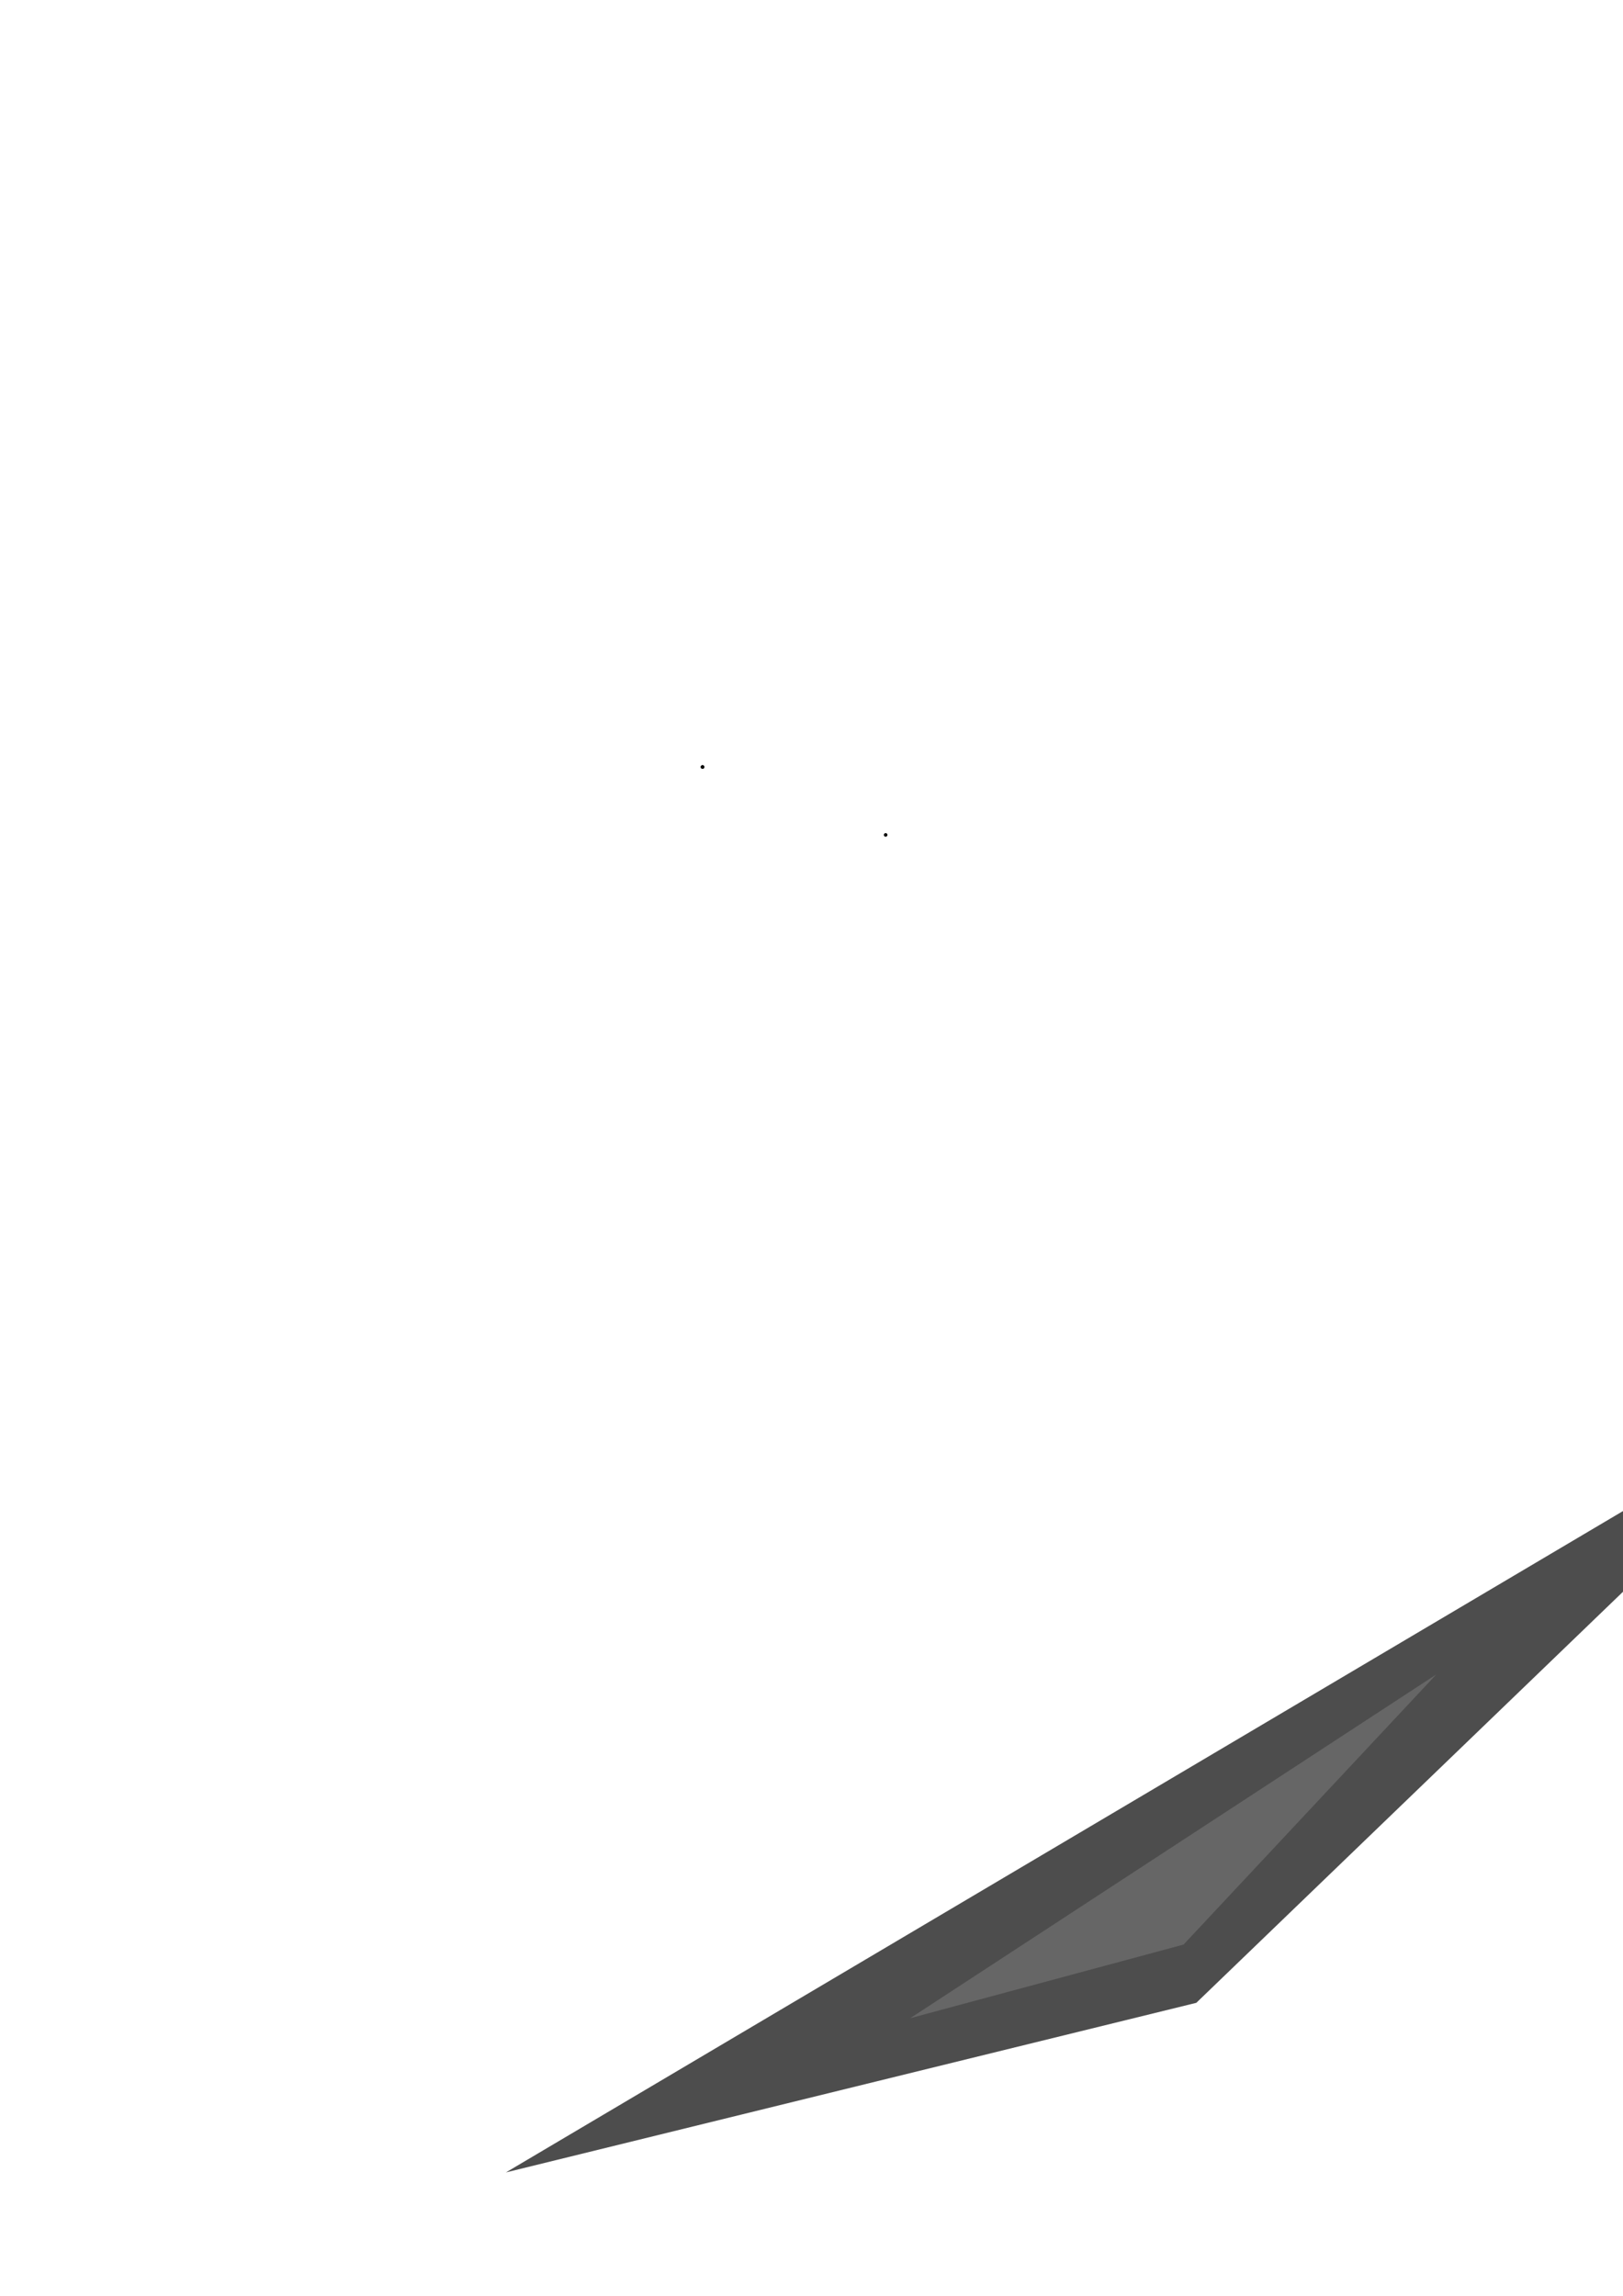 <?xml version="1.0" encoding="UTF-8" standalone="no"?>
<svg
   xmlns:dc="http://purl.org/dc/elements/1.1/"
   xmlns:cc="http://creativecommons.org/ns#"
   xmlns:rdf="http://www.w3.org/1999/02/22-rdf-syntax-ns#"
   xmlns:svg="http://www.w3.org/2000/svg"
   xmlns="http://www.w3.org/2000/svg"
   xmlns:sodipodi="http://sodipodi.sourceforge.net/DTD/sodipodi-0.dtd"
   xmlns:inkscape="http://www.inkscape.org/namespaces/inkscape"
   inkscape:version="1.0 (4035a4fb49, 2020-05-01)"
   sodipodi:docname="triangle_tile.svg"
   width="210mm"
   height="297mm"
   viewBox="0 0 210 297"
   version="1.1"
   id="svg8"
   inkscape:export-filename="/home/j0hn/ProgramingWorkshop/godot/Sound_Mess/triangles/tiles/triangle_tile.png"
   inkscape:export-xdpi="94.391502"
   inkscape:export-ydpi="94.391502">
  <sodipodi:namedview
     inkscape:current-layer="layer1"
     inkscape:window-maximized="1"
     inkscape:window-y="0"
     inkscape:window-x="0"
     inkscape:cy="607.87169"
     inkscape:cx="-2576.1167"
     inkscape:zoom="0.11223056"
     showgrid="false"
     id="namedview13"
     inkscape:window-height="746"
     inkscape:window-width="1366"
     inkscape:pageshadow="2"
     inkscape:pageopacity="0"
     guidetolerance="10"
     gridtolerance="10"
     objecttolerance="10"
     borderopacity="1"
     bordercolor="#666666"
     pagecolor="#ffffff"
     inkscape:document-rotation="0" />
  <defs
     id="defs2" />
  <g
     id="layer1">
    <circle
       inkscape:export-ydpi="94.391502"
       inkscape:export-xdpi="94.391502"
       id="path19"
       style="fill:#ffff00;stroke:#000000;stroke-width:0.265"
       cx="458.467"
       cy="108.009"
       r="0.1" />
    <circle
       inkscape:export-ydpi="94.391502"
       inkscape:export-xdpi="94.391502"
       id="path21"
       style="fill:#ffff00;stroke:#000000;stroke-width:0.265"
       cx="434.774"
       cy="99.221"
       r="0.1" />
    <circle
       inkscape:export-ydpi="94.391502"
       inkscape:export-xdpi="94.391502"
       id="path23"
       style="fill:#ffff00;stroke:#000000;stroke-width:0.265"
       cx="434.774"
       cy="99.221"
       r="0.1" />
    <circle
       inkscape:export-ydpi="94.391502"
       inkscape:export-xdpi="94.391502"
       r="0.1"
       cy="108.009"
       cx="114.593"
       style="fill:#ffff00;stroke:#000000;stroke-width:0.265"
       id="circle47" />
    <circle
       inkscape:export-ydpi="94.391502"
       inkscape:export-xdpi="94.391502"
       r="0.1"
       cy="99.221"
       cx="90.9"
       style="fill:#ffff00;stroke:#000000;stroke-width:0.265"
       id="circle49" />
    <circle
       inkscape:export-ydpi="94.391502"
       inkscape:export-xdpi="94.391502"
       r="0.1"
       cy="99.221"
       cx="90.9"
       style="fill:#ffff00;stroke:#000000;stroke-width:0.265"
       id="circle51" />
    <circle
       inkscape:export-ydpi="94.391502"
       inkscape:export-xdpi="94.391502"
       id="circle35"
       style="fill:#ffff00;stroke:#000000;stroke-width:0.265"
       cx="459.184"
       cy="108.26"
       r="0.1" />
    <circle
       inkscape:export-ydpi="94.391502"
       inkscape:export-xdpi="94.391502"
       id="circle37"
       style="fill:#ffff00;stroke:#000000;stroke-width:0.265"
       cx="435.492"
       cy="99.471"
       r="0.1" />
    <circle
       inkscape:export-ydpi="94.391502"
       inkscape:export-xdpi="94.391502"
       id="circle39"
       style="fill:#ffff00;stroke:#000000;stroke-width:0.265"
       cx="435.492"
       cy="99.471"
       r="0.1" />
    <circle
       inkscape:export-ydpi="94.391502"
       inkscape:export-xdpi="94.391502"
       id="circle66"
       style="fill:#ffff00;stroke:#000000;stroke-width:0.265"
       cx="435.492"
       cy="99.221"
       r="0.1" />
    <circle
       inkscape:export-ydpi="94.391502"
       inkscape:export-xdpi="94.391502"
       id="circle68"
       style="fill:#ffff00;stroke:#000000;stroke-width:0.265"
       cx="435.492"
       cy="99.221"
       r="0.1" />
    <path
       inkscape:export-ydpi="94.391502"
       inkscape:export-xdpi="94.391502"
       id="path92"
       style="fill:#1a1a1a;stroke-width:0.18"
       d="M 236.678,-25.806 H -107.913 L 64.024,-128.254 Z"
       sodipodi:nodetypes="cccc" />
    <path
       inkscape:export-ydpi="94.391502"
       inkscape:export-xdpi="94.391502"
       d="M 408.615,-128.004 64.024,-128.254 235.961,-25.806 Z"
       style="fill:#1a1a1a;stroke-width:0.18"
       id="path96"
       sodipodi:nodetypes="cccc" />
    <path
       inkscape:export-ydpi="94.391502"
       inkscape:export-xdpi="94.391502"
       id="path146"
       style="fill:#ffffff;stroke-width:0.18"
       d="M -279.133,76.642 H -623.725 L -451.788,-25.806 Z"
       sodipodi:nodetypes="cccc" />
    <path
       inkscape:export-ydpi="94.391502"
       inkscape:export-xdpi="94.391502"
       d="m -107.196,-25.556 -344.591,-0.25 171.937,102.448 z"
       style="fill:#ffffff;stroke-width:0.18"
       id="path150"
       sodipodi:nodetypes="cccc" />
    <path
       inkscape:export-ydpi="94.391502"
       inkscape:export-xdpi="94.391502"
       d="M -279.133,76.142 -454.554,113.572 -623.725,76.642 Z"
       style="fill:#4d4d4d;stroke-width:0.226"
       id="path166" />
    <path
       inkscape:export-ydpi="94.391502"
       inkscape:export-xdpi="94.391502"
       id="path168"
       style="fill:#666666;stroke-width:0.151"
       d="M -340.186,81.684 -453.367,107.751 -562.515,82.032 Z" />
    <path
       inkscape:export-ydpi="94.391502"
       inkscape:export-xdpi="94.391502"
       id="path141"
       style="fill:#cccccc;stroke-width:0.18"
       d="M 407.898,-332.65 H 63.306 L 235.243,-435.098 Z"
       sodipodi:nodetypes="cccc" />
    <path
       inkscape:export-ydpi="94.391502"
       inkscape:export-xdpi="94.391502"
       d="m 368.691,-344.366 -267.083,0.354 133.264,-72.529 z"
       style="fill:#ffffff;stroke-width:0.133"
       id="path143" />
    <path
       inkscape:export-ydpi="94.391502"
       inkscape:export-xdpi="94.391502"
       d="m 579.835,-434.848 -344.591,-0.25 171.937,102.448 z"
       style="fill:#e6e6e6;stroke-width:0.18"
       id="path145"
       sodipodi:nodetypes="cccc" />
    <path
       inkscape:export-ydpi="94.391502"
       inkscape:export-xdpi="94.391502"
       id="path147"
       style="fill:#ffffff;stroke-width:0.133"
       d="m 540.628,-423.382 -267.083,-0.354 133.264,72.529 z" />
    <path
       inkscape:export-ydpi="94.391502"
       inkscape:export-xdpi="94.391502"
       transform="matrix(0.587,0,0,0.76,373.248,-256.13)"
       sodipodi:type="star"
       style="fill:#f2f2f2;fill-rule:evenodd;stroke-width:0.265"
       id="path149"
       sodipodi:sides="3"
       sodipodi:cx="45.065437"
       sodipodi:cy="-187.47086"
       sodipodi:r1="28.780024"
       sodipodi:r2="9.5211182"
       sodipodi:arg1="0.26325516"
       sodipodi:arg2="1.3104527"
       inkscape:flatsided="true"
       inkscape:rounded="0"
       inkscape:randomized="0"
       d="m 72.854,-179.982 -48.169,12.832 12.972,-48.131 z"
       inkscape:transform-center-x="-0.16476144"
       inkscape:transform-center-y="-3.4302995" />
    <path
       inkscape:export-ydpi="94.391502"
       inkscape:export-xdpi="94.391502"
       sodipodi:type="star"
       style="fill:#f2f2f2;fill-rule:evenodd;stroke-width:0.265"
       id="path151"
       sodipodi:sides="3"
       sodipodi:cx="288.35659"
       sodipodi:cy="-370.24009"
       sodipodi:r1="12.133774"
       sodipodi:r2="6.0668869"
       sodipodi:arg1="2.0129507"
       sodipodi:arg2="3.0601482"
       inkscape:flatsided="true"
       inkscape:rounded="0"
       inkscape:randomized="0"
       d="m 283.165,-359.273 -1.71,-20.947 18.995,8.993 z"
       inkscape:transform-center-x="-2.5959467"
       inkscape:transform-center-y="0.49356734" />
    <path
       inkscape:export-ydpi="94.391502"
       inkscape:export-xdpi="94.391502"
       sodipodi:type="star"
       style="fill:#f2f2f2;fill-rule:evenodd;stroke-width:0.265"
       id="path153"
       sodipodi:sides="3"
       sodipodi:cx="464.92987"
       sodipodi:cy="-401.54738"
       sodipodi:r1="14.97711"
       sodipodi:r2="7.488555"
       sodipodi:arg1="0.79187667"
       sodipodi:arg2="1.8390742"
       inkscape:flatsided="true"
       inkscape:rounded="0"
       inkscape:randomized="0"
       d="m 475.451,-390.889 -25.013,-6.876 18.462,-18.224 z"
       inkscape:transform-center-x="1.9850022"
       inkscape:transform-center-y="-1.8912791" />
    <path
       inkscape:export-ydpi="94.391502"
       inkscape:export-xdpi="94.391502"
       sodipodi:type="star"
       style="fill:#ececec;fill-rule:evenodd;stroke-width:0.265"
       id="path155"
       sodipodi:sides="3"
       sodipodi:cx="341.59253"
       sodipodi:cy="-404.69859"
       sodipodi:r1="12.207066"
       sodipodi:r2="6.1035333"
       sodipodi:arg1="0.48435264"
       sodipodi:arg2="1.5315502"
       inkscape:flatsided="true"
       inkscape:rounded="0"
       inkscape:randomized="0"
       d="m 352.396,-399.015 -21.127,0.83 9.845,-18.711 z"
       inkscape:transform-center-x="-0.2394791"
       inkscape:transform-center-y="-2.8420219" />
    <path
       inkscape:export-ydpi="94.391502"
       inkscape:export-xdpi="94.391502"
       inkscape:transform-center-y="-3.6000647"
       inkscape:transform-center-x="-0.16928649"
       d="m -86.649,50.939 -48.169,12.832 12.972,-48.131 z"
       inkscape:randomized="0"
       inkscape:rounded="0"
       inkscape:flatsided="true"
       sodipodi:arg2="1.3104527"
       sodipodi:arg1="0.26325516"
       sodipodi:r2="9.5211182"
       sodipodi:r1="28.780024"
       sodipodi:cy="43.449375"
       sodipodi:cx="-114.43712"
       sodipodi:sides="3"
       id="path157"
       style="fill:#f2f2f2;fill-rule:evenodd;stroke-width:0.265"
       sodipodi:type="star"
       transform="matrix(0.603,0,0,0.797,314.094,-410.377)" />
    <path
       inkscape:export-ydpi="94.391502"
       inkscape:export-xdpi="94.391502"
       transform="matrix(0.603,0,0,0.797,263.579,-404.141)"
       sodipodi:type="star"
       style="fill:#f2f2f2;fill-rule:evenodd;stroke-width:0.265"
       id="path159"
       sodipodi:sides="3"
       sodipodi:cx="-114.43712"
       sodipodi:cy="43.449375"
       sodipodi:r1="28.780024"
       sodipodi:r2="9.5211182"
       sodipodi:arg1="0.26325516"
       sodipodi:arg2="1.3104527"
       inkscape:flatsided="true"
       inkscape:rounded="0"
       inkscape:randomized="0"
       d="m -86.649,50.939 -48.169,12.832 12.972,-48.131 z"
       inkscape:transform-center-x="-0.16928649"
       inkscape:transform-center-y="-3.6000647" />
    <path
       inkscape:export-ydpi="94.391502"
       inkscape:export-xdpi="94.391502"
       id="path173"
       style="fill:#4d4d4d;stroke-width:0.226"
       d="m -107.196,178.34 -175.421,37.43 -169.171,-36.93 z" />
    <path
       inkscape:export-ydpi="94.391502"
       inkscape:export-xdpi="94.391502"
       d="m -168.249,183.881 -113.181,26.067 -109.149,-25.719 z"
       style="fill:#666666;stroke-width:0.151"
       id="path175" />
    <path
       inkscape:export-ydpi="94.391502"
       inkscape:export-xdpi="94.391502"
       d="m 926.578,-25.306 -83.321,80.257 -89.333,21.941 z"
       style="fill:#4d4d4d;fill-rule:evenodd;stroke-width:0.265"
       id="path177"
       sodipodi:nodetypes="cccc" />
    <path
       inkscape:export-ydpi="94.391502"
       inkscape:export-xdpi="94.391502"
       id="path179"
       style="fill:#666666;fill-rule:evenodd;stroke-width:0.11"
       d="m 874.31,12.468 -32.705,34.948 -35.369,9.525 z" />
    <path
       inkscape:export-ydpi="94.391502"
       inkscape:export-xdpi="94.391502"
       d="m 238.112,178.84 -83.321,80.257 -89.333,21.941 z"
       style="fill:#4d4d4d;fill-rule:evenodd;stroke-width:0.265"
       id="path253"
       sodipodi:nodetypes="cccc" />
    <path
       inkscape:export-ydpi="94.391502"
       inkscape:export-xdpi="94.391502"
       id="path255"
       style="fill:#666666;fill-rule:evenodd;stroke-width:0.11"
       d="m 185.844,216.614 -32.705,34.948 -35.369,9.525 z" />
    <path
       inkscape:export-ydpi="94.391502"
       inkscape:export-xdpi="94.391502"
       id="path265"
       style="fill:#4d4d4d;stroke-width:0.226"
       d="M 582.704,178.59 407.283,216.02 238.112,179.09 Z" />
    <path
       inkscape:export-ydpi="94.391502"
       inkscape:export-xdpi="94.391502"
       d="M 521.651,184.132 408.47,210.199 299.322,184.48 Z"
       style="fill:#666666;stroke-width:0.151"
       id="path267" />
    <path
       inkscape:export-ydpi="94.391502"
       inkscape:export-xdpi="94.391502"
       sodipodi:nodetypes="cccc"
       id="path181"
       style="fill:#4d4d4d;fill-rule:evenodd;stroke-width:0.265"
       d="m 924.426,-434.598 -73.123,108.049 -99.532,-5.851 z" />
    <path
       inkscape:export-ydpi="94.391502"
       inkscape:export-xdpi="94.391502"
       d="m 872.158,-396.824 -25.647,53.571 -58.498,-1.914 z"
       style="fill:#666666;fill-rule:evenodd;stroke-width:0.11"
       id="path183"
       sodipodi:nodetypes="cccc" />
    <path
       inkscape:export-ydpi="94.391502"
       inkscape:export-xdpi="94.391502"
       d="m 235.243,-229.702 -344.591,-0.25 171.937,102.448 z"
       style="fill:#4d4d4d;stroke-width:0.18"
       id="path205"
       sodipodi:nodetypes="cccc" />
    <path
       inkscape:export-ydpi="94.391502"
       inkscape:export-xdpi="94.391502"
       id="path207"
       style="fill:#333333;stroke-width:0.18"
       d="M 64.024,-128.004 H -280.568 l 171.937,-102.448 z"
       sodipodi:nodetypes="cccc" />
    <path
       inkscape:export-ydpi="94.391502"
       inkscape:export-xdpi="94.391502"
       sodipodi:nodetypes="cccc"
       id="path209"
       style="fill:#4d4d4d;stroke-width:0.112"
       d="m -222.07,-144.391 225.812,0.148 -112.671,-60.697 z" />
    <path
       inkscape:export-ydpi="94.391502"
       inkscape:export-xdpi="94.391502"
       sodipodi:nodetypes="cccc"
       id="path211"
       style="fill:#666666;stroke-width:0.136"
       d="m 195.813,-220.808 -267.22,-0.186 133.332,76.299 z" />
    <path
       inkscape:export-ydpi="94.391502"
       inkscape:export-xdpi="94.391502"
       inkscape:transform-center-y="-2.0394429"
       inkscape:transform-center-x="-0.10838083"
       d="m -86.649,50.939 -48.169,12.832 12.972,-48.131 z"
       inkscape:randomized="0"
       inkscape:rounded="0"
       inkscape:flatsided="true"
       sodipodi:arg2="1.3104527"
       sodipodi:arg1="0.26325516"
       sodipodi:r2="9.5211182"
       sodipodi:r1="28.780024"
       sodipodi:cy="43.449375"
       sodipodi:cx="-114.43712"
       sodipodi:sides="3"
       id="path213"
       style="fill:#666666;fill-rule:evenodd;stroke-width:0.265"
       sodipodi:type="star"
       transform="matrix(0.386,0,0,0.452,-105.268,-178.144)" />
    <path
       inkscape:export-ydpi="94.391502"
       inkscape:export-xdpi="94.391502"
       transform="matrix(0.844,0,0,0.28,-8.301,-189.911)"
       sodipodi:type="star"
       style="fill:#666666;fill-rule:evenodd;stroke-width:0.265"
       id="path215"
       sodipodi:sides="3"
       sodipodi:cx="-114.43712"
       sodipodi:cy="43.449375"
       sodipodi:r1="28.780024"
       sodipodi:r2="9.5211182"
       sodipodi:arg1="0.26325516"
       sodipodi:arg2="1.3104527"
       inkscape:flatsided="true"
       inkscape:rounded="0"
       inkscape:randomized="0"
       d="m -86.649,50.939 -48.169,12.832 12.972,-48.131 z"
       inkscape:transform-center-x="-0.23683435"
       inkscape:transform-center-y="-1.2644718" />
    <path
       inkscape:export-ydpi="94.391502"
       inkscape:export-xdpi="94.391502"
       inkscape:transform-center-y="-1.3359947"
       inkscape:transform-center-x="-0.2498461"
       d="m -86.649,50.939 -48.169,12.832 12.972,-48.131 z"
       inkscape:randomized="0"
       inkscape:rounded="0"
       inkscape:flatsided="true"
       sodipodi:arg2="1.3104527"
       sodipodi:arg1="0.26325516"
       sodipodi:r2="9.5211182"
       sodipodi:r1="28.780024"
       sodipodi:cy="43.449375"
       sodipodi:cx="-114.43712"
       sodipodi:sides="3"
       id="path217"
       style="fill:#808080;fill-rule:evenodd;stroke-width:0.265"
       sodipodi:type="star"
       transform="matrix(0.89,0,0,0.296,93.428,-220.032)" />
    <path
       inkscape:export-ydpi="94.391502"
       inkscape:export-xdpi="94.391502"
       inkscape:transform-center-y="-1.2644718"
       inkscape:transform-center-x="-0.12471722"
       d="m -86.649,50.939 -48.169,12.832 12.972,-48.131 z"
       inkscape:randomized="0"
       inkscape:rounded="0"
       inkscape:flatsided="true"
       sodipodi:arg2="1.3104527"
       sodipodi:arg1="0.26325516"
       sodipodi:r2="9.5211182"
       sodipodi:r1="28.780024"
       sodipodi:cy="43.449375"
       sodipodi:cx="-114.43712"
       sodipodi:sides="3"
       id="path219"
       style="fill:#666666;fill-rule:evenodd;stroke-width:0.265"
       sodipodi:type="star"
       transform="matrix(0.444,0,0,0.28,-24.252,-168.997)" />
    <path
       inkscape:export-ydpi="94.391502"
       inkscape:export-xdpi="94.391502"
       transform="matrix(0.431,0,0,0.551,149.43,-218.011)"
       sodipodi:type="star"
       style="fill:#808080;fill-rule:evenodd;stroke-width:0.265"
       id="path221"
       sodipodi:sides="3"
       sodipodi:cx="-114.43712"
       sodipodi:cy="43.449375"
       sodipodi:r1="28.780024"
       sodipodi:r2="9.5211182"
       sodipodi:arg1="0.26325516"
       sodipodi:arg2="1.3104527"
       inkscape:flatsided="true"
       inkscape:rounded="0"
       inkscape:randomized="0"
       d="m -86.649,50.939 -48.169,12.832 12.972,-48.131 z"
       inkscape:transform-center-x="-0.12097282"
       inkscape:transform-center-y="-2.490178" />
    <path
       inkscape:export-ydpi="94.391502"
       inkscape:export-xdpi="94.391502"
       inkscape:transform-center-y="-1.7312516"
       inkscape:transform-center-x="-0.17472704"
       d="m -86.649,50.939 -48.169,12.832 12.972,-48.131 z"
       inkscape:randomized="0"
       inkscape:rounded="0"
       inkscape:flatsided="true"
       sodipodi:arg2="1.3104527"
       sodipodi:arg1="0.26325516"
       sodipodi:r2="9.5211182"
       sodipodi:r1="28.780024"
       sodipodi:cy="43.449375"
       sodipodi:cx="-114.43712"
       sodipodi:sides="3"
       id="path223"
       style="fill:#808080;fill-rule:evenodd;stroke-width:0.265"
       sodipodi:type="star"
       transform="matrix(0.622,0,0,0.383,132.483,-181.844)" />
    <path
       inkscape:export-ydpi="94.391502"
       inkscape:export-xdpi="94.391502"
       transform="matrix(0.617,0,0,0.712,109.009,-219.417)"
       sodipodi:type="star"
       style="fill:#808080;fill-rule:evenodd;stroke-width:0.265"
       id="path225"
       sodipodi:sides="3"
       sodipodi:cx="-114.43712"
       sodipodi:cy="43.449375"
       sodipodi:r1="28.780024"
       sodipodi:r2="9.5211182"
       sodipodi:arg1="0.26325516"
       sodipodi:arg2="1.3104527"
       inkscape:flatsided="true"
       inkscape:rounded="0"
       inkscape:randomized="0"
       d="m -86.649,50.939 -48.169,12.832 12.972,-48.131 z"
       inkscape:transform-center-x="-0.1732577"
       inkscape:transform-center-y="-3.2152372" />
    <path
       inkscape:export-ydpi="94.391502"
       inkscape:export-xdpi="94.391502"
       d="m 751.772,-332.4 99.532,5.851 -270.034,95.847 z"
       style="fill:#333333;fill-rule:evenodd;stroke-width:0.265"
       id="path249"
       sodipodi:nodetypes="cccc" />
    <path
       inkscape:export-ydpi="94.391502"
       inkscape:export-xdpi="94.391502"
       sodipodi:nodetypes="cccc"
       id="path251"
       style="fill:#666666;fill-rule:evenodd;stroke-width:0.11"
       d="m 809.053,-322.07 -65.071,4.765 -91.226,55.026 z" />
    <path
       inkscape:export-ydpi="94.391502"
       inkscape:export-xdpi="94.391502"
       transform="matrix(0.431,0,0,0.551,666.676,-320.709)"
       sodipodi:type="star"
       style="fill:#999999;fill-rule:evenodd;stroke-width:0.265"
       id="path256"
       sodipodi:sides="3"
       sodipodi:cx="203.20441"
       sodipodi:cy="19.538698"
       sodipodi:r1="13.316484"
       sodipodi:r2="9.5211182"
       sodipodi:arg1="-0.15861732"
       sodipodi:arg2="0.88858018"
       inkscape:flatsided="true"
       inkscape:rounded="0"
       inkscape:randomized="0"
       d="M 216.354,17.435 198.451,31.978 194.808,9.203 Z"
       inkscape:transform-center-x="-0.12097282"
       inkscape:transform-center-y="-2.490178" />
    <path
       inkscape:export-ydpi="94.391502"
       inkscape:export-xdpi="94.391502"
       inkscape:transform-center-y="-2.490178"
       inkscape:transform-center-x="-0.12097282"
       d="m 142.002,46.696 -14.583,0.061 7.239,-12.659 z"
       inkscape:randomized="0"
       inkscape:rounded="0"
       inkscape:flatsided="true"
       sodipodi:arg2="1.5666334"
       sodipodi:arg1="0.51943587"
       sodipodi:r2="9.5211182"
       sodipodi:r1="8.4194515"
       sodipodi:cy="42.516514"
       sodipodi:cx="134.69321"
       sodipodi:sides="3"
       id="path258"
       style="fill:#999999;fill-rule:evenodd;stroke-width:0.265"
       sodipodi:type="star"
       transform="matrix(0.431,0,0,0.551,666.676,-320.709)" />
    <path
       inkscape:export-ydpi="94.391502"
       inkscape:export-xdpi="94.391502"
       inkscape:transform-center-y="-2.2636007"
       inkscape:transform-center-x="-0.1730527"
       d="M 216.354,17.435 198.451,31.978 194.808,9.203 Z"
       inkscape:randomized="0"
       inkscape:rounded="0"
       inkscape:flatsided="true"
       sodipodi:arg2="0.88858018"
       sodipodi:arg1="-0.15861732"
       sodipodi:r2="9.5211182"
       sodipodi:r1="13.316484"
       sodipodi:cy="19.538698"
       sodipodi:cx="203.20441"
       sodipodi:sides="3"
       id="path262"
       style="fill:#999999;fill-rule:evenodd;stroke-width:0.265"
       sodipodi:type="star"
       transform="matrix(0.617,0,0,0.501,697.65,-362.731)" />
    <path
       inkscape:export-ydpi="94.391502"
       inkscape:export-xdpi="94.391502"
       transform="matrix(0.394,0,0,0.726,769.135,-382.318)"
       sodipodi:type="star"
       style="fill:#999999;fill-rule:evenodd;stroke-width:0.265"
       id="path264"
       sodipodi:sides="3"
       sodipodi:cx="203.20441"
       sodipodi:cy="19.538698"
       sodipodi:r1="13.316484"
       sodipodi:r2="9.5211182"
       sodipodi:arg1="-0.15861732"
       sodipodi:arg2="0.88858018"
       inkscape:flatsided="true"
       inkscape:rounded="0"
       inkscape:randomized="0"
       d="M 216.354,17.435 198.451,31.978 194.808,9.203 Z"
       inkscape:transform-center-x="-0.11062244"
       inkscape:transform-center-y="-3.2761974" />
    <path
       inkscape:export-ydpi="94.391502"
       inkscape:export-xdpi="94.391502"
       sodipodi:nodetypes="cccc"
       d="M 189.068,-37.855 H -55.036 L 66.762,-108.217 Z"
       style="fill:#000000;stroke-width:0.125"
       id="path266" />
    <path
       inkscape:export-ydpi="94.391502"
       inkscape:export-xdpi="94.391502"
       id="path268"
       style="fill:#000000;stroke-width:0.125"
       d="M 109.077,-115.883 H 353.181 L 231.383,-45.521 Z"
       sodipodi:nodetypes="cccc" />
    <path
       inkscape:export-ydpi="94.391502"
       inkscape:export-xdpi="94.391502"
       sodipodi:nodetypes="cccc"
       id="path270"
       style="fill:#f2f2f2;stroke-width:0.141"
       d="m -125.996,-17.657 -306.454,-0.174 152.908,71.22 z" />
    <path
       inkscape:export-ydpi="94.391502"
       inkscape:export-xdpi="94.391502"
       d="m -601.526,58.353 306.454,0.174 -152.908,-71.22 z"
       style="fill:#f2f2f2;stroke-width:0.141"
       id="path272"
       sodipodi:nodetypes="cccc" />
    <path
       inkscape:export-ydpi="94.391502"
       inkscape:export-xdpi="94.391502"
       sodipodi:nodetypes="cccc"
       id="path274"
       style="fill:#4d4d4d;stroke-width:0.18"
       d="m 581.987,-25.556 -344.591,-0.25 171.937,102.448 z" />
    <path
       inkscape:export-ydpi="94.391502"
       inkscape:export-xdpi="94.391502"
       d="m 542.556,-16.662 -267.22,-0.186 133.332,76.299 z"
       style="fill:#666666;stroke-width:0.136"
       id="path276"
       sodipodi:nodetypes="cccc" />
    <path
       inkscape:export-ydpi="94.391502"
       inkscape:export-xdpi="94.391502"
       transform="matrix(0.89,0,0,0.296,440.172,-15.886)"
       sodipodi:type="star"
       style="fill:#808080;fill-rule:evenodd;stroke-width:0.265"
       id="path278"
       sodipodi:sides="3"
       sodipodi:cx="-114.43712"
       sodipodi:cy="43.449375"
       sodipodi:r1="28.780024"
       sodipodi:r2="9.5211182"
       sodipodi:arg1="0.26325516"
       sodipodi:arg2="1.3104527"
       inkscape:flatsided="true"
       inkscape:rounded="0"
       inkscape:randomized="0"
       d="m -86.649,50.939 -48.169,12.832 12.972,-48.131 z"
       inkscape:transform-center-x="-0.2498461"
       inkscape:transform-center-y="-1.3359947" />
    <path
       inkscape:export-ydpi="94.391502"
       inkscape:export-xdpi="94.391502"
       inkscape:transform-center-y="-2.490178"
       inkscape:transform-center-x="-0.12097282"
       d="m -86.649,50.939 -48.169,12.832 12.972,-48.131 z"
       inkscape:randomized="0"
       inkscape:rounded="0"
       inkscape:flatsided="true"
       sodipodi:arg2="1.3104527"
       sodipodi:arg1="0.26325516"
       sodipodi:r2="9.5211182"
       sodipodi:r1="28.780024"
       sodipodi:cy="43.449375"
       sodipodi:cx="-114.43712"
       sodipodi:sides="3"
       id="path280"
       style="fill:#808080;fill-rule:evenodd;stroke-width:0.265"
       sodipodi:type="star"
       transform="matrix(0.431,0,0,0.551,496.174,-13.865)" />
    <path
       inkscape:export-ydpi="94.391502"
       inkscape:export-xdpi="94.391502"
       transform="matrix(0.622,0,0,0.383,479.226,22.302)"
       sodipodi:type="star"
       style="fill:#808080;fill-rule:evenodd;stroke-width:0.265"
       id="path282"
       sodipodi:sides="3"
       sodipodi:cx="-114.43712"
       sodipodi:cy="43.449375"
       sodipodi:r1="28.780024"
       sodipodi:r2="9.5211182"
       sodipodi:arg1="0.26325516"
       sodipodi:arg2="1.3104527"
       inkscape:flatsided="true"
       inkscape:rounded="0"
       inkscape:randomized="0"
       d="m -86.649,50.939 -48.169,12.832 12.972,-48.131 z"
       inkscape:transform-center-x="-0.17472704"
       inkscape:transform-center-y="-1.7312516" />
    <path
       inkscape:export-ydpi="94.391502"
       inkscape:export-xdpi="94.391502"
       inkscape:transform-center-y="-3.2152372"
       inkscape:transform-center-x="-0.1732577"
       d="m -86.649,50.939 -48.169,12.832 12.972,-48.131 z"
       inkscape:randomized="0"
       inkscape:rounded="0"
       inkscape:flatsided="true"
       sodipodi:arg2="1.3104527"
       sodipodi:arg1="0.26325516"
       sodipodi:r2="9.5211182"
       sodipodi:r1="28.780024"
       sodipodi:cy="43.449375"
       sodipodi:cx="-114.43712"
       sodipodi:sides="3"
       id="path284"
       style="fill:#808080;fill-rule:evenodd;stroke-width:0.265"
       sodipodi:type="star"
       transform="matrix(0.617,0,0,0.712,455.752,-15.271)" />
    <path
       sodipodi:nodetypes="cccc"
       d="M 753.924,-128.254 H 409.332 l 171.937,-102.448 z"
       style="fill:#cccccc;stroke-width:0.18"
       id="path103"
       inkscape:export-xdpi="94.391502"
       inkscape:export-ydpi="94.391502" />
    <path
       id="path105"
       style="fill:#ffffff;stroke-width:0.133"
       d="m 714.717,-139.97 -267.083,0.354 133.264,-72.529 z"
       inkscape:export-xdpi="94.391502"
       inkscape:export-ydpi="94.391502" />
    <path
       sodipodi:nodetypes="cccc"
       id="path107"
       style="fill:#e6e6e6;stroke-width:0.18"
       d="m 925.861,-230.452 -344.591,-0.25 171.937,102.448 z"
       inkscape:export-xdpi="94.391502"
       inkscape:export-ydpi="94.391502" />
    <path
       d="m 886.654,-218.986 -267.083,-0.354 133.264,72.529 z"
       style="fill:#ffffff;stroke-width:0.133"
       id="path109"
       inkscape:export-xdpi="94.391502"
       inkscape:export-ydpi="94.391502" />
    <path
       inkscape:transform-center-y="-3.4302995"
       inkscape:transform-center-x="-0.16476144"
       d="m 72.854,-179.982 -48.169,12.832 12.972,-48.131 z"
       inkscape:randomized="0"
       inkscape:rounded="0"
       inkscape:flatsided="true"
       sodipodi:arg2="1.3104527"
       sodipodi:arg1="0.26325516"
       sodipodi:r2="9.5211182"
       sodipodi:r1="28.780024"
       sodipodi:cy="-187.47086"
       sodipodi:cx="45.065437"
       sodipodi:sides="3"
       id="path111"
       style="fill:#f2f2f2;fill-rule:evenodd;stroke-width:0.265"
       sodipodi:type="star"
       transform="matrix(0.587,0,0,0.76,719.274,-51.734)"
       inkscape:export-xdpi="94.391502"
       inkscape:export-ydpi="94.391502" />
    <path
       inkscape:transform-center-y="0.49356734"
       inkscape:transform-center-x="-2.5959467"
       d="m 629.191,-154.877 -1.71,-20.947 18.995,8.993 z"
       inkscape:randomized="0"
       inkscape:rounded="0"
       inkscape:flatsided="true"
       sodipodi:arg2="3.0601482"
       sodipodi:arg1="2.0129507"
       sodipodi:r2="6.0668869"
       sodipodi:r1="12.133774"
       sodipodi:cy="-165.84409"
       sodipodi:cx="634.38253"
       sodipodi:sides="3"
       id="path113"
       style="fill:#f2f2f2;fill-rule:evenodd;stroke-width:0.265"
       sodipodi:type="star"
       inkscape:export-xdpi="94.391502"
       inkscape:export-ydpi="94.391502" />
    <path
       inkscape:transform-center-y="-1.8912791"
       inkscape:transform-center-x="1.9850022"
       d="m 821.477,-186.493 -25.013,-6.876 18.462,-18.224 z"
       inkscape:randomized="0"
       inkscape:rounded="0"
       inkscape:flatsided="true"
       sodipodi:arg2="1.8390742"
       sodipodi:arg1="0.79187667"
       sodipodi:r2="7.488555"
       sodipodi:r1="14.97711"
       sodipodi:cy="-197.1514"
       sodipodi:cx="810.9558"
       sodipodi:sides="3"
       id="path115"
       style="fill:#f2f2f2;fill-rule:evenodd;stroke-width:0.265"
       sodipodi:type="star"
       inkscape:export-xdpi="94.391502"
       inkscape:export-ydpi="94.391502" />
    <path
       inkscape:transform-center-y="-2.8420219"
       inkscape:transform-center-x="-0.2394791"
       d="m 698.421,-194.619 -21.127,0.83 9.845,-18.711 z"
       inkscape:randomized="0"
       inkscape:rounded="0"
       inkscape:flatsided="true"
       sodipodi:arg2="1.5315502"
       sodipodi:arg1="0.48435264"
       sodipodi:r2="6.1035333"
       sodipodi:r1="12.207066"
       sodipodi:cy="-200.30259"
       sodipodi:cx="687.61846"
       sodipodi:sides="3"
       id="path117"
       style="fill:#ececec;fill-rule:evenodd;stroke-width:0.265"
       sodipodi:type="star"
       inkscape:export-xdpi="94.391502"
       inkscape:export-ydpi="94.391502" />
    <path
       transform="matrix(0.603,0,0,0.797,693.453,-245.429)"
       sodipodi:type="star"
       style="fill:#999999;fill-rule:evenodd;stroke-width:0.265"
       id="path119"
       sodipodi:sides="3"
       sodipodi:cx="-114.43712"
       sodipodi:cy="43.449375"
       sodipodi:r1="28.780024"
       sodipodi:r2="9.5211182"
       sodipodi:arg1="0.26325516"
       sodipodi:arg2="1.3104527"
       inkscape:flatsided="true"
       inkscape:rounded="0"
       inkscape:randomized="0"
       d="m -86.649,50.939 -48.169,12.832 12.972,-48.131 z"
       inkscape:transform-center-x="-0.16928649"
       inkscape:transform-center-y="-3.6000647"
       inkscape:export-xdpi="94.391502"
       inkscape:export-ydpi="94.391502" />
    <path
       inkscape:transform-center-y="-3.6000647"
       inkscape:transform-center-x="-0.16928649"
       d="m -86.649,50.939 -48.169,12.832 12.972,-48.131 z"
       inkscape:randomized="0"
       inkscape:rounded="0"
       inkscape:flatsided="true"
       sodipodi:arg2="1.3104527"
       sodipodi:arg1="0.26325516"
       sodipodi:r2="9.5211182"
       sodipodi:r1="28.780024"
       sodipodi:cy="43.449375"
       sodipodi:cx="-114.43712"
       sodipodi:sides="3"
       id="path121"
       style="fill:#f2f2f2;fill-rule:evenodd;stroke-width:0.265"
       sodipodi:type="star"
       transform="matrix(0.603,0,0,0.797,609.605,-199.745)"
       inkscape:export-xdpi="94.391502"
       inkscape:export-ydpi="94.391502" />
    <path
       inkscape:export-ydpi="94.391502"
       inkscape:export-xdpi="94.391502"
       inkscape:transform-center-y="-1.5674894"
       inkscape:transform-center-x="-0.039266579"
       d="m -86.649,50.939 -48.169,12.832 12.972,-48.131 z"
       inkscape:randomized="0"
       inkscape:rounded="0"
       inkscape:flatsided="true"
       sodipodi:arg2="1.3104527"
       sodipodi:arg1="0.26325516"
       sodipodi:r2="9.5211182"
       sodipodi:r1="28.780024"
       sodipodi:cy="43.449375"
       sodipodi:cx="-114.43712"
       sodipodi:sides="3"
       id="path123"
       style="fill:#999999;fill-rule:evenodd;stroke-width:0.265"
       sodipodi:type="star"
       transform="matrix(0.14,0,0,0.347,705.999,-237.592)" />
    <path
       transform="matrix(0.44,0,0,0.562,710.359,-236.604)"
       sodipodi:type="star"
       style="fill:#999999;fill-rule:evenodd;stroke-width:0.265"
       id="path125"
       sodipodi:sides="3"
       sodipodi:cx="-114.43712"
       sodipodi:cy="43.449375"
       sodipodi:r1="29.778987"
       sodipodi:r2="9.5211182"
       sodipodi:arg1="-0.40777276"
       sodipodi:arg2="0.63942478"
       inkscape:flatsided="true"
       inkscape:rounded="0"
       inkscape:randomized="0"
       d="M -87.1,31.64 -117.879,73.029 -138.333,25.679 Z"
       inkscape:transform-center-x="-0.12363953"
       inkscape:transform-center-y="-2.5394095"
       inkscape:export-xdpi="94.391502"
       inkscape:export-ydpi="94.391502" />
    <path
       inkscape:export-ydpi="94.391502"
       inkscape:export-xdpi="94.391502"
       inkscape:transform-center-y="-4.3665186"
       inkscape:transform-center-x="-1.7063562"
       d="m 652.25,-157.735 -16.539,-8.644 15.755,-10.002 z"
       inkscape:randomized="0"
       inkscape:rounded="0"
       inkscape:flatsided="true"
       sodipodi:arg2="2.0523725"
       sodipodi:arg1="1.005175"
       sodipodi:r2="11.81245"
       sodipodi:r1="10.774333"
       sodipodi:cy="-166.83122"
       sodipodi:cx="646.47606"
       sodipodi:sides="3"
       id="path127"
       style="fill:#999999;fill-rule:evenodd;stroke-width:0.265"
       sodipodi:type="star" />
    <path
       inkscape:export-ydpi="94.391502"
       inkscape:export-xdpi="94.391502"
       inkscape:transform-center-y="3.5226469"
       inkscape:transform-center-x="0.26707887"
       d="m 662.166,-230.133 -12.203,22.986 -13.805,-22.061 z"
       inkscape:randomized="0"
       inkscape:rounded="0"
       inkscape:flatsided="true"
       sodipodi:arg2="0.48804187"
       sodipodi:arg1="-0.55915568"
       sodipodi:r2="7.5126128"
       sodipodi:r1="15.025225"
       sodipodi:cy="-222.16226"
       sodipodi:cx="649.42938"
       sodipodi:sides="3"
       id="path129"
       style="fill:#999999;fill-rule:evenodd;stroke-width:0.265"
       sodipodi:type="star" />
    <path
       inkscape:export-ydpi="94.391502"
       inkscape:export-xdpi="94.391502"
       inkscape:transform-center-y="3.4230957"
       inkscape:transform-center-x="1.8593135"
       d="m 727.291,-229.422 -11.858,33.42 -23.014,-26.979 z"
       inkscape:randomized="0"
       inkscape:rounded="0"
       inkscape:flatsided="true"
       sodipodi:arg2="0.34095677"
       sodipodi:arg1="-0.70624078"
       sodipodi:r2="10.236859"
       sodipodi:r1="20.473717"
       sodipodi:cy="-216.13462"
       sodipodi:cx="711.71431"
       sodipodi:sides="3"
       id="path131"
       style="fill:#808080;fill-rule:evenodd;stroke-width:0.265"
       sodipodi:type="star" />
    <path
       inkscape:export-ydpi="94.391502"
       inkscape:export-xdpi="94.391502"
       inkscape:transform-center-y="-4.8611792"
       inkscape:transform-center-x="-0.81806367"
       d="m 691.141,-190.863 -23.304,7.602 5.069,-23.983 z"
       inkscape:randomized="0"
       inkscape:rounded="0"
       inkscape:flatsided="true"
       sodipodi:arg2="1.2554769"
       sodipodi:arg1="0.20827933"
       sodipodi:r2="11.16931"
       sodipodi:r1="14.152222"
       sodipodi:cy="-193.78899"
       sodipodi:cx="677.29443"
       sodipodi:sides="3"
       id="path133"
       style="fill:#999999;fill-rule:evenodd;stroke-width:0.265"
       sodipodi:type="star" />
    <path
       inkscape:export-ydpi="94.391502"
       inkscape:export-xdpi="94.391502"
       inkscape:transform-center-y="-0.66507653"
       inkscape:transform-center-x="2.6112783"
       d="m 645.766,-185.152 -20.275,-9.046 17.972,-13.036 z"
       inkscape:randomized="0"
       inkscape:rounded="0"
       inkscape:flatsided="true"
       sodipodi:arg2="1.9904367"
       sodipodi:arg1="0.94323915"
       sodipodi:r2="6.4090896"
       sodipodi:r1="12.818179"
       sodipodi:cy="-195.52745"
       sodipodi:cx="638.23928"
       sodipodi:sides="3"
       id="path135"
       style="fill:#999999;fill-rule:evenodd;stroke-width:0.265"
       sodipodi:type="star" />
    <path
       inkscape:export-ydpi="94.391502"
       inkscape:export-xdpi="94.391502"
       inkscape:transform-center-y="2.9329418"
       inkscape:transform-center-x="-1.3299897"
       d="m 667,-151.917 -10.16,-26.812 28.3,4.607 z"
       inkscape:randomized="0"
       inkscape:rounded="0"
       inkscape:flatsided="true"
       sodipodi:arg2="2.7793786"
       sodipodi:arg1="1.732181"
       sodipodi:r2="8.2770596"
       sodipodi:r1="16.554119"
       sodipodi:cy="-168.25615"
       sodipodi:cx="669.65973"
       sodipodi:sides="3"
       id="path137"
       style="fill:#808080;fill-rule:evenodd;stroke-width:0.265"
       sodipodi:type="star" />
    <path
       inkscape:export-ydpi="94.391502"
       inkscape:export-xdpi="94.391502"
       inkscape:transform-center-y="0.94401944"
       inkscape:transform-center-x="2.6321595"
       d="m 713.979,-163.028 -19.063,-14.782 22.333,-9.118 z"
       inkscape:randomized="0"
       inkscape:rounded="0"
       inkscape:flatsided="true"
       sodipodi:arg2="2.230377"
       sodipodi:arg1="1.1831794"
       sodipodi:r2="6.9636655"
       sodipodi:r1="13.927331"
       sodipodi:cy="-175.92236"
       sodipodi:cx="708.71451"
       sodipodi:sides="3"
       id="path139"
       style="fill:#808080;fill-rule:evenodd;stroke-width:0.265"
       sodipodi:type="star" />
    <path
       inkscape:export-ydpi="94.391502"
       inkscape:export-xdpi="94.391502"
       inkscape:transform-center-y="0.24023675"
       inkscape:transform-center-x="1.8516812"
       d="m 698.421,-194.619 -11.942,-7.856 12.774,-6.414 z"
       inkscape:randomized="0"
       inkscape:rounded="0"
       inkscape:flatsided="true"
       sodipodi:arg2="2.1526462"
       sodipodi:arg1="1.1054487"
       sodipodi:r2="4.1264372"
       sodipodi:r1="8.2528744"
       sodipodi:cy="-201.99385"
       sodipodi:cx="694.71814"
       sodipodi:sides="3"
       id="path142"
       style="fill:#808080;fill-rule:evenodd;stroke-width:0.265"
       sodipodi:type="star" />
    <path
       inkscape:export-ydpi="94.391502"
       inkscape:export-xdpi="94.391502"
       inkscape:transform-center-y="1.4055934"
       inkscape:transform-center-x="-3.0184127"
       d="m 656.023,-152.226 -22.98,18.89 -4.869,-29.346 z"
       inkscape:randomized="0"
       inkscape:rounded="0"
       inkscape:flatsided="true"
       sodipodi:arg2="0.88277357"
       sodipodi:arg1="-0.16442398"
       sodipodi:r2="8.5872173"
       sodipodi:r1="17.174435"
       sodipodi:cy="-149.41498"
       sodipodi:cx="639.08018"
       sodipodi:sides="3"
       id="path144"
       style="fill:#808080;fill-rule:evenodd;stroke-width:0.265"
       sodipodi:type="star" />
    <path
       inkscape:export-ydpi="94.391502"
       inkscape:export-xdpi="94.391502"
       inkscape:transform-center-y="-2.4643833"
       inkscape:transform-center-x="-1.2254004"
       d="m 680.438,-146.988 -24.426,4.245 8.537,-23.276 z"
       inkscape:randomized="0"
       inkscape:rounded="0"
       inkscape:flatsided="true"
       sodipodi:arg2="1.3987285"
       sodipodi:arg1="0.35153093"
       sodipodi:r2="7.1569314"
       sodipodi:r1="14.313863"
       sodipodi:cy="-151.91714"
       sodipodi:cx="666.99973"
       sodipodi:sides="3"
       id="path148"
       style="fill:#999999;fill-rule:evenodd;stroke-width:0.265"
       sodipodi:type="star" />
    <path
       inkscape:export-ydpi="94.391502"
       inkscape:export-xdpi="94.391502"
       sodipodi:type="star"
       style="fill:#808080;fill-rule:evenodd;stroke-width:0.265"
       id="path154"
       sodipodi:sides="3"
       sodipodi:cx="658.43867"
       sodipodi:cy="-195.53328"
       sodipodi:r1="6.0312009"
       sodipodi:r2="6.9636655"
       sodipodi:arg1="0.50979621"
       sodipodi:arg2="1.5569938"
       inkscape:flatsided="true"
       inkscape:rounded="0"
       inkscape:randomized="0"
       d="m 663.703,-192.59 -10.445,0.144 5.098,-9.118 z"
       inkscape:transform-center-x="2.6321595"
       inkscape:transform-center-y="0.94401944" />
    <path
       inkscape:export-ydpi="94.391502"
       inkscape:export-xdpi="94.391502"
       inkscape:transform-center-y="-3.1601141"
       inkscape:transform-center-x="-2.8624784"
       d="m 627.481,-175.824 -39.069,9.916 10.947,-38.793 z"
       inkscape:randomized="0"
       inkscape:rounded="0"
       inkscape:flatsided="true"
       sodipodi:arg2="1.3222379"
       sodipodi:arg1="0.27504032"
       sodipodi:r2="11.635798"
       sodipodi:r1="23.271597"
       sodipodi:cy="-182.14407"
       sodipodi:cx="605.08392"
       sodipodi:sides="3"
       id="path156"
       style="fill:#808080;fill-rule:evenodd;stroke-width:0.265"
       sodipodi:type="star" />
    <path
       inkscape:export-ydpi="94.391502"
       inkscape:export-xdpi="94.391502"
       inkscape:transform-center-y="-0.8833057"
       inkscape:transform-center-x="-2.238639"
       d="m 645.766,-185.152 -19.552,7.755 3.06,-20.81 z"
       inkscape:randomized="0"
       inkscape:rounded="0"
       inkscape:flatsided="true"
       sodipodi:arg2="1.1931922"
       sodipodi:arg1="0.14599466"
       sodipodi:r2="6.0718265"
       sodipodi:r1="12.143653"
       sodipodi:cy="-186.91821"
       sodipodi:cx="633.75122"
       sodipodi:sides="3"
       id="path158"
       style="fill:#808080;fill-rule:evenodd;stroke-width:0.265"
       sodipodi:type="star" />
    <path
       inkscape:export-ydpi="94.391502"
       inkscape:export-xdpi="94.391502"
       inkscape:transform-center-y="-2.162128"
       inkscape:transform-center-x="-1.5290001"
       d="m 597.54,-169.931 16.664,18.269 -24.154,5.297 z"
       inkscape:randomized="0"
       inkscape:rounded="0"
       inkscape:flatsided="true"
       sodipodi:arg2="-0.73947061"
       sodipodi:arg1="-1.7866682"
       sodipodi:r2="7.1382613"
       sodipodi:r1="14.276523"
       sodipodi:cy="-155.98544"
       sodipodi:cx="600.59851"
       sodipodi:sides="3"
       id="path160"
       style="fill:#999999;fill-rule:evenodd;stroke-width:0.265"
       sodipodi:type="star" />
    <path
       inkscape:export-ydpi="94.391502"
       inkscape:export-xdpi="94.391502"
       inkscape:transform-center-y="2.4975353"
       inkscape:transform-center-x="0.45506841"
       d="m 672.906,-207.243 -11.382,-16.562 20.034,-1.576 z"
       inkscape:randomized="0"
       inkscape:rounded="0"
       inkscape:flatsided="true"
       sodipodi:arg2="2.5394701"
       sodipodi:arg1="1.4922725"
       sodipodi:r2="5.8011236"
       sodipodi:r1="11.602247"
       sodipodi:cy="-218.80997"
       sodipodi:cx="671.99542"
       sodipodi:sides="3"
       id="path162"
       style="fill:#808080;fill-rule:evenodd;stroke-width:0.265"
       sodipodi:type="star" />
    <path
       inkscape:export-ydpi="94.391502"
       inkscape:export-xdpi="94.391502"
       inkscape:transform-center-y="1.0043361"
       inkscape:transform-center-x="-2.2856072"
       d="m 649.429,-222.162 -17.193,13.944 -3.479,-21.861 z"
       inkscape:randomized="0"
       inkscape:rounded="0"
       inkscape:flatsided="true"
       sodipodi:arg2="0.88937572"
       sodipodi:arg1="-0.15782183"
       sodipodi:r2="6.3902068"
       sodipodi:r1="12.780413"
       sodipodi:cy="-220.15359"
       sodipodi:cx="636.8078"
       sodipodi:sides="3"
       id="path164"
       style="fill:#666666;fill-rule:evenodd;stroke-width:0.265"
       sodipodi:type="star" />
    <path
       inkscape:export-ydpi="94.391502"
       inkscape:export-xdpi="94.391502"
       inkscape:transform-center-y="2.4643849"
       inkscape:transform-center-x="1.2254294"
       d="m 667,-151.917 24.426,-4.245 -8.537,23.276 z"
       inkscape:randomized="0"
       inkscape:rounded="0"
       inkscape:flatsided="true"
       sodipodi:arg2="-1.7428652"
       sodipodi:arg1="-2.7900627"
       sodipodi:r2="7.1569424"
       sodipodi:r1="14.313885"
       sodipodi:cy="-146.98837"
       sodipodi:cx="680.43823"
       sodipodi:sides="3"
       id="path167"
       style="fill:#666666;fill-rule:evenodd;stroke-width:0.265"
       sodipodi:type="star" />
    <path
       inkscape:export-ydpi="94.391502"
       inkscape:export-xdpi="94.391502"
       inkscape:transform-center-y="2.2657901"
       inkscape:transform-center-x="-0.78706712"
       d="m 667.837,-183.261 -12.571,16.321 -7.849,-19.048 z"
       inkscape:randomized="0"
       inkscape:rounded="0"
       inkscape:flatsided="true"
       sodipodi:arg2="0.65633356"
       sodipodi:arg1="-0.39086399"
       sodipodi:r2="5.9471459"
       sodipodi:r1="11.894291"
       sodipodi:cy="-178.72929"
       sodipodi:cx="656.83972"
       sodipodi:sides="3"
       id="path169"
       style="fill:#666666;fill-rule:evenodd;stroke-width:0.265"
       sodipodi:type="star" />
    <path
       inkscape:export-ydpi="94.391502"
       inkscape:export-xdpi="94.391502"
       inkscape:transform-center-y="-2.6283951"
       inkscape:transform-center-x="1.2822427"
       d="m 672.906,-207.243 16.798,-20.212 9.105,24.654 z"
       inkscape:randomized="0"
       inkscape:rounded="0"
       inkscape:flatsided="true"
       sodipodi:arg2="3.8350142"
       sodipodi:arg1="2.7878167"
       sodipodi:r2="7.5868268"
       sodipodi:r1="15.173653"
       sodipodi:cy="-212.50024"
       sodipodi:cx="687.13953"
       sodipodi:sides="3"
       id="path171"
       style="fill:#808080;fill-rule:evenodd;stroke-width:0.265"
       sodipodi:type="star" />
    <path
       inkscape:export-ydpi="94.391502"
       inkscape:export-xdpi="94.391502"
       inkscape:transform-center-y="-0.19407693"
       inkscape:transform-center-x="-3.1679543"
       d="m 625.49,-194.197 -20.352,10.974 0.672,-23.113 z"
       inkscape:randomized="0"
       inkscape:rounded="0"
       inkscape:flatsided="true"
       sodipodi:arg2="1.0762777"
       sodipodi:arg1="0.029080149"
       sodipodi:r2="6.6749053"
       sodipodi:r1="13.349811"
       sodipodi:cy="-194.58546"
       sodipodi:cx="612.14612"
       sodipodi:sides="3"
       id="path174"
       style="fill:#b3b3b3;fill-rule:evenodd;stroke-width:0.265"
       sodipodi:type="star" />
    <path
       inkscape:export-ydpi="94.391502"
       inkscape:export-xdpi="94.391502"
       inkscape:transform-center-y="4.2972512"
       inkscape:transform-center-x="0.4810602"
       d="m 637.283,-178.053 -14.886,29.116 -17.772,-27.45 z"
       inkscape:randomized="0"
       inkscape:rounded="0"
       inkscape:flatsided="true"
       sodipodi:arg2="0.47261773"
       sodipodi:arg1="-0.57457982"
       sodipodi:r2="9.4399672"
       sodipodi:r1="18.879934"
       sodipodi:cy="-167.79183"
       sodipodi:cx="621.435"
       sodipodi:sides="3"
       id="path176"
       style="fill:#666666;fill-rule:evenodd;stroke-width:0.265"
       sodipodi:type="star" />
    <path
       inkscape:export-ydpi="94.391502"
       inkscape:export-xdpi="94.391502"
       inkscape:transform-center-y="3.0354784"
       inkscape:transform-center-x="0.34287324"
       d="m 622.397,-148.936 -10.515,20.588 -12.572,-19.401 z"
       inkscape:randomized="0"
       inkscape:rounded="0"
       inkscape:flatsided="true"
       sodipodi:arg2="0.47220017"
       sodipodi:arg1="-0.57499738"
       sodipodi:r2="6.6736236"
       sodipodi:r1="13.347247"
       sodipodi:cy="-141.67775"
       sodipodi:cx="611.19617"
       sodipodi:sides="3"
       id="path178"
       style="fill:#999999;fill-rule:evenodd;stroke-width:0.265"
       sodipodi:type="star" />
    <path
       inkscape:export-ydpi="94.391502"
       inkscape:export-xdpi="94.391502"
       inkscape:transform-center-y="-1.2147893"
       inkscape:transform-center-x="-1.677527"
       d="m 648.449,-134.503 4.208,-18.911 14.273,13.1 z"
       inkscape:randomized="0"
       inkscape:rounded="0"
       inkscape:flatsided="true"
       sodipodi:arg2="3.3605489"
       sodipodi:arg1="2.3133514"
       sodipodi:r2="5.5926819"
       sodipodi:r1="11.185364"
       sodipodi:cy="-142.74342"
       sodipodi:cx="656.01202"
       sodipodi:sides="3"
       id="path180"
       style="fill:#808080;fill-rule:evenodd;stroke-width:0.265"
       sodipodi:type="star" />
    <path
       inkscape:export-ydpi="94.391502"
       inkscape:export-xdpi="94.391502"
       inkscape:transform-center-y="-2.3082821"
       inkscape:transform-center-x="-0.85504753"
       d="m 638.743,-126.924 7.996,-19.774 13.126,16.812 z"
       inkscape:randomized="0"
       inkscape:rounded="0"
       inkscape:flatsided="true"
       sodipodi:arg2="3.5258707"
       sodipodi:arg1="2.4786732"
       sodipodi:r2="6.1572313"
       sodipodi:r1="12.314462"
       sodipodi:cy="-134.50269"
       sodipodi:cx="648.44879"
       sodipodi:sides="3"
       id="path182"
       style="fill:#808080;fill-rule:evenodd;stroke-width:0.265"
       sodipodi:type="star" />
    <path
       inkscape:export-ydpi="94.391502"
       inkscape:export-xdpi="94.391502"
       inkscape:transform-center-y="-2.8629537"
       inkscape:transform-center-x="0.16431524"
       d="m 683.218,-144.907 9.918,18.316 -20.821,-0.569 z"
       inkscape:randomized="0"
       inkscape:rounded="0"
       inkscape:flatsided="true"
       sodipodi:arg2="-0.49626906"
       sodipodi:arg1="-1.5434666"
       sodipodi:r2="6.0127435"
       sodipodi:r1="12.025487"
       sodipodi:cy="-132.88587"
       sodipodi:cx="682.88907"
       sodipodi:sides="3"
       id="path184"
       style="fill:#808080;fill-rule:evenodd;stroke-width:0.265"
       sodipodi:type="star" />
    <path
       sodipodi:nodetypes="cccc"
       d="m -107.914,-230.452 h -344.591 l 171.937,-102.448 z"
       style="fill:#cccccc;stroke-width:0.18"
       id="path188"
       inkscape:export-xdpi="94.391502"
       inkscape:export-ydpi="94.391502" />
    <path
       id="path190"
       style="fill:#ffffff;stroke-width:0.133"
       d="m -147.12,-242.168 -267.083,0.354 133.264,-72.529 z"
       inkscape:export-xdpi="94.391502"
       inkscape:export-ydpi="94.391502" />
    <path
       sodipodi:nodetypes="cccc"
       id="path192"
       style="fill:#e6e6e6;stroke-width:0.18"
       d="m 64.024,-332.65 -344.591,-0.25 171.937,102.448 z"
       inkscape:export-xdpi="94.391502"
       inkscape:export-ydpi="94.391502" />
    <path
       d="m 24.817,-321.184 -267.083,-0.354 133.264,72.529 z"
       style="fill:#ffffff;stroke-width:0.133"
       id="path194"
       inkscape:export-xdpi="94.391502"
       inkscape:export-ydpi="94.391502" />
    <path
       inkscape:transform-center-y="-3.4302995"
       inkscape:transform-center-x="-0.16476144"
       d="m 72.854,-179.982 -48.169,12.832 12.972,-48.131 z"
       inkscape:randomized="0"
       inkscape:rounded="0"
       inkscape:flatsided="true"
       sodipodi:arg2="1.3104527"
       sodipodi:arg1="0.26325516"
       sodipodi:r2="9.5211182"
       sodipodi:r1="28.780024"
       sodipodi:cy="-187.47086"
       sodipodi:cx="45.065437"
       sodipodi:sides="3"
       id="path196"
       style="fill:#f2f2f2;fill-rule:evenodd;stroke-width:0.265"
       sodipodi:type="star"
       transform="matrix(0.587,0,0,0.76,-142.564,-153.932)"
       inkscape:export-xdpi="94.391502"
       inkscape:export-ydpi="94.391502" />
    <path
       inkscape:transform-center-y="0.49356734"
       inkscape:transform-center-x="-2.5959467"
       d="m -232.647,-257.075 -1.71,-20.947 18.995,8.993 z"
       inkscape:randomized="0"
       inkscape:rounded="0"
       inkscape:flatsided="true"
       sodipodi:arg2="3.0601482"
       sodipodi:arg1="2.0129507"
       sodipodi:r2="6.0668869"
       sodipodi:r1="12.133774"
       sodipodi:cy="-268.04201"
       sodipodi:cx="-227.45464"
       sodipodi:sides="3"
       id="path198"
       style="fill:#f2f2f2;fill-rule:evenodd;stroke-width:0.265"
       sodipodi:type="star"
       inkscape:export-xdpi="94.391502"
       inkscape:export-ydpi="94.391502" />
    <path
       inkscape:transform-center-y="-1.8912791"
       inkscape:transform-center-x="1.9850022"
       d="m -40.36,-288.691 -25.013,-6.876 18.462,-18.224 z"
       inkscape:randomized="0"
       inkscape:rounded="0"
       inkscape:flatsided="true"
       sodipodi:arg2="1.8390742"
       sodipodi:arg1="0.79187667"
       sodipodi:r2="7.488555"
       sodipodi:r1="14.97711"
       sodipodi:cy="-299.34932"
       sodipodi:cx="-50.881369"
       sodipodi:sides="3"
       id="path200"
       style="fill:#f2f2f2;fill-rule:evenodd;stroke-width:0.265"
       sodipodi:type="star"
       inkscape:export-xdpi="94.391502"
       inkscape:export-ydpi="94.391502" />
    <path
       inkscape:transform-center-y="-2.8420219"
       inkscape:transform-center-x="-0.2394791"
       d="m -163.416,-296.816 -21.127,0.83 9.845,-18.711 z"
       inkscape:randomized="0"
       inkscape:rounded="0"
       inkscape:flatsided="true"
       sodipodi:arg2="1.5315502"
       sodipodi:arg1="0.48435264"
       sodipodi:r2="6.1035333"
       sodipodi:r1="12.207066"
       sodipodi:cy="-302.50051"
       sodipodi:cx="-174.21871"
       sodipodi:sides="3"
       id="path202"
       style="fill:#ececec;fill-rule:evenodd;stroke-width:0.265"
       sodipodi:type="star"
       inkscape:export-xdpi="94.391502"
       inkscape:export-ydpi="94.391502" />
    <path
       transform="matrix(0.603,0,0,0.797,-201.717,-308.179)"
       sodipodi:type="star"
       style="fill:#f2f2f2;fill-rule:evenodd;stroke-width:0.265"
       id="path204"
       sodipodi:sides="3"
       sodipodi:cx="-114.43712"
       sodipodi:cy="43.449375"
       sodipodi:r1="28.780024"
       sodipodi:r2="9.5211182"
       sodipodi:arg1="0.26325516"
       sodipodi:arg2="1.3104527"
       inkscape:flatsided="true"
       inkscape:rounded="0"
       inkscape:randomized="0"
       d="m -86.649,50.939 -48.169,12.832 12.972,-48.131 z"
       inkscape:transform-center-x="-0.16928649"
       inkscape:transform-center-y="-3.6000647"
       inkscape:export-xdpi="94.391502"
       inkscape:export-ydpi="94.391502" />
    <path
       inkscape:transform-center-y="-3.6000647"
       inkscape:transform-center-x="-0.16928649"
       d="m -86.649,50.939 -48.169,12.832 12.972,-48.131 z"
       inkscape:randomized="0"
       inkscape:rounded="0"
       inkscape:flatsided="true"
       sodipodi:arg2="1.3104527"
       sodipodi:arg1="0.26325516"
       sodipodi:r2="9.5211182"
       sodipodi:r1="28.780024"
       sodipodi:cy="43.449375"
       sodipodi:cx="-114.43712"
       sodipodi:sides="3"
       id="path206"
       style="fill:#f2f2f2;fill-rule:evenodd;stroke-width:0.265"
       sodipodi:type="star"
       transform="matrix(0.603,0,0,0.797,-252.232,-301.942)"
       inkscape:export-xdpi="94.391502"
       inkscape:export-ydpi="94.391502" />
    <path
       inkscape:export-ydpi="94.391502"
       inkscape:export-xdpi="94.391502"
       inkscape:transform-center-y="4.1794629"
       inkscape:transform-center-x="0.25719612"
       d="m -105.467,-326.729 -14.478,26.859 -16.021,-25.968 z"
       inkscape:randomized="0"
       inkscape:rounded="0"
       inkscape:flatsided="true"
       sodipodi:arg2="0.49439463"
       sodipodi:arg1="-0.55280292"
       sodipodi:r2="8.8081522"
       sodipodi:r1="17.616304"
       sodipodi:cy="-317.47897"
       sodipodi:cx="-120.45992"
       sodipodi:sides="3"
       id="path208"
       style="fill:#999999;stroke-width:0.265"
       sodipodi:type="star" />
    <path
       inkscape:export-ydpi="94.391502"
       inkscape:export-xdpi="94.391502"
       inkscape:transform-center-y="-1.4266409"
       inkscape:transform-center-x="-2.7439852"
       d="m -46.911,-313.791 -26.348,9.505 4.942,-27.571 z"
       inkscape:randomized="0"
       inkscape:rounded="0"
       inkscape:flatsided="true"
       sodipodi:arg2="1.2245635"
       sodipodi:arg1="0.17736596"
       sodipodi:r2="8.085844"
       sodipodi:r1="16.171686"
       sodipodi:cy="-316.64398"
       sodipodi:cx="-62.82935"
       sodipodi:sides="3"
       id="path210"
       style="fill:#999999;stroke-width:0.265"
       sodipodi:type="star" />
    <path
       inkscape:export-ydpi="94.391502"
       inkscape:export-xdpi="94.391502"
       inkscape:transform-center-y="-1.7977384"
       inkscape:transform-center-x="-2.229351"
       d="m -73.259,-304.285 -25.831,7.723 6.228,-26.232 z"
       inkscape:randomized="0"
       inkscape:rounded="0"
       inkscape:flatsided="true"
       sodipodi:arg2="1.2802872"
       sodipodi:arg1="0.23308963"
       sodipodi:r2="7.7829533"
       sodipodi:r1="15.565906"
       sodipodi:cy="-307.88071"
       sodipodi:cx="-88.404327"
       sodipodi:sides="3"
       id="path212"
       style="fill:#999999;stroke-width:0.265"
       sodipodi:type="star" />
    <path
       inkscape:export-ydpi="94.391502"
       inkscape:export-xdpi="94.391502"
       inkscape:transform-center-y="3.2293298"
       inkscape:transform-center-x="-1.1512589"
       d="m -128.074,-280.914 -18.094,23.364 -11.187,-27.352 z"
       inkscape:randomized="0"
       inkscape:rounded="0"
       inkscape:flatsided="true"
       sodipodi:arg2="0.65896593"
       sodipodi:arg1="-0.38823162"
       sodipodi:r2="8.5307274"
       sodipodi:r1="17.061455"
       sodipodi:cy="-274.45566"
       sodipodi:cx="-143.86572"
       sodipodi:sides="3"
       id="path214"
       style="fill:#b3b3b3;stroke-width:0.265"
       sodipodi:type="star" />
    <path
       inkscape:export-ydpi="94.391502"
       inkscape:export-xdpi="94.391502"
       inkscape:transform-center-y="2.6577044"
       inkscape:transform-center-x="-4.5975904"
       d="m -80.439,-287.926 -31.412,12.663 4.74,-33.535 z"
       inkscape:randomized="0"
       inkscape:rounded="0"
       inkscape:flatsided="true"
       sodipodi:arg2="1.1876136"
       sodipodi:arg1="0.140416"
       sodipodi:r2="14.052065"
       sodipodi:r1="19.553975"
       sodipodi:cy="-290.66235"
       sodipodi:cx="-99.800423"
       sodipodi:sides="3"
       id="path216"
       style="fill:#808080;stroke-width:0.265"
       sodipodi:type="star" />
    <path
       inkscape:export-ydpi="94.391502"
       inkscape:export-xdpi="94.391502"
       inkscape:transform-center-y="-9.1568939"
       inkscape:transform-center-x="6.9650778"
       d="m -65.373,-295.567 -19.38,-6.248 15.101,-13.66 z"
       inkscape:randomized="0"
       inkscape:rounded="0"
       inkscape:flatsided="true"
       sodipodi:arg2="1.8826636"
       sodipodi:arg1="0.83546605"
       sodipodi:r2="31.16593"
       sodipodi:r1="11.756152"
       sodipodi:cy="-304.28525"
       sodipodi:cx="-73.259361"
       sodipodi:sides="3"
       id="path218"
       style="fill:#b3b3b3;stroke-width:0.265"
       sodipodi:type="star" />
    <path
       inkscape:export-ydpi="94.391502"
       inkscape:export-xdpi="94.391502"
       inkscape:transform-center-y="-1.0692522"
       inkscape:transform-center-x="-4.0997112"
       d="m -124.869,-306.836 -32.006,14.202 3.704,-34.819 z"
       inkscape:randomized="0"
       inkscape:rounded="0"
       inkscape:flatsided="true"
       sodipodi:arg2="1.1531776"
       sodipodi:arg1="0.10598006"
       sodipodi:r2="10.108138"
       sodipodi:r1="20.216276"
       sodipodi:cy="-308.97467"
       sodipodi:cx="-144.97154"
       sodipodi:sides="3"
       id="path222"
       style="fill:#808080;stroke-width:0.265"
       sodipodi:type="star" />
    <path
       inkscape:export-ydpi="94.391502"
       inkscape:export-xdpi="94.391502"
       inkscape:transform-center-y="3.9755346"
       inkscape:transform-center-x="-0.19599437"
       d="m -112.37,-270.018 -14.948,24.532 -13.772,-25.211 z"
       inkscape:randomized="0"
       inkscape:rounded="0"
       inkscape:flatsided="true"
       sodipodi:arg2="0.54723489"
       sodipodi:arg1="-0.49996266"
       sodipodi:r2="8.2928467"
       sodipodi:r1="16.585693"
       sodipodi:cy="-262.06702"
       sodipodi:cx="-126.92572"
       sodipodi:sides="3"
       id="path224"
       style="fill:#808080;stroke-width:0.265"
       sodipodi:type="star" />
    <path
       inkscape:export-ydpi="94.391502"
       inkscape:export-xdpi="94.391502"
       inkscape:transform-center-y="-3.4381178"
       inkscape:transform-center-x="-3.2757918"
       d="m -70.435,-298.29 7.824,-25.201 17.913,19.376 z"
       inkscape:randomized="0"
       inkscape:rounded="0"
       inkscape:flatsided="true"
       sodipodi:arg2="3.4426072"
       sodipodi:arg1="2.3954097"
       sodipodi:r2="12.970557"
       sodipodi:r1="15.234837"
       sodipodi:cy="-308.63221"
       sodipodi:cx="-59.247953"
       sodipodi:sides="3"
       id="path226"
       style="fill:#808080;stroke-width:0.265"
       sodipodi:type="star" />
    <path
       inkscape:export-ydpi="94.391502"
       inkscape:export-xdpi="94.391502"
       inkscape:transform-center-y="3.6539168"
       inkscape:transform-center-x="1.616645"
       d="m -80.439,-287.926 -12.658,33.124 -22.357,-27.524 z"
       inkscape:randomized="0"
       inkscape:rounded="0"
       inkscape:flatsided="true"
       sodipodi:arg2="0.36500368"
       sodipodi:arg1="-0.68219387"
       sodipodi:r2="10.236405"
       sodipodi:r1="20.472809"
       sodipodi:cy="-275.01761"
       sodipodi:cx="-96.32972"
       sodipodi:sides="3"
       id="path228"
       style="fill:#808080;stroke-width:0.265"
       sodipodi:type="star" />
    <path
       inkscape:export-ydpi="94.391502"
       inkscape:export-xdpi="94.391502"
       inkscape:transform-center-y="-1.9672337"
       inkscape:transform-center-x="-1.447431"
       d="m -94.507,-304.864 -22.314,5.014 6.815,-21.832 z"
       inkscape:randomized="0"
       inkscape:rounded="0"
       inkscape:flatsided="true"
       sodipodi:arg2="1.3497638"
       sodipodi:arg1="0.30256625"
       sodipodi:r2="6.602118"
       sodipodi:r1="13.204235"
       sodipodi:cy="-308.79826"
       sodipodi:cx="-107.11115"
       sodipodi:sides="3"
       id="path230"
       style="fill:#808080;stroke-width:0.265"
       sodipodi:type="star" />
    <path
       inkscape:export-ydpi="94.391502"
       inkscape:export-xdpi="94.391502"
       inkscape:transform-center-y="3.176491"
       inkscape:transform-center-x="-0.65896225"
       d="m -81.757,-272.937 -11.004,-23.624 25.961,2.283 z"
       inkscape:randomized="0"
       inkscape:rounded="0"
       inkscape:flatsided="true"
       sodipodi:arg2="2.7056963"
       sodipodi:arg1="1.6584987"
       sodipodi:r2="7.523242"
       sodipodi:r1="15.046484"
       sodipodi:cy="-287.92566"
       sodipodi:cx="-80.438896"
       sodipodi:sides="3"
       id="path232"
       style="fill:#b3b3b3;stroke-width:0.265"
       sodipodi:type="star" />
    <path
       inkscape:export-ydpi="94.391502"
       inkscape:export-xdpi="94.391502"
       inkscape:transform-center-y="0.70556321"
       inkscape:transform-center-x="-2.5440104"
       d="m -107.325,-301.281 -17.708,13.046 -2.444,-21.859 z"
       inkscape:randomized="0"
       inkscape:rounded="0"
       inkscape:flatsided="true"
       sodipodi:arg2="0.93584551"
       sodipodi:arg1="-0.11135204"
       sodipodi:r2="6.3494043"
       sodipodi:r1="12.698809"
       sodipodi:cy="-299.87018"
       sodipodi:cx="-119.94553"
       sodipodi:sides="3"
       id="path234"
       style="fill:#b3b3b3;stroke-width:0.265"
       sodipodi:type="star" />
    <path
       inkscape:export-ydpi="94.391502"
       inkscape:export-xdpi="94.391502"
       inkscape:transform-center-y="-4.0759174"
       inkscape:transform-center-x="0.79223643"
       d="m -93.299,-238.114 -32.992,-2.744 18.873,-27.2 z"
       inkscape:randomized="0"
       inkscape:rounded="0"
       inkscape:flatsided="true"
       sodipodi:arg2="1.6537883"
       sodipodi:arg1="0.60659072"
       sodipodi:r2="9.5569344"
       sodipodi:r1="19.113869"
       sodipodi:cy="-249.00993"
       sodipodi:cx="-109.00249"
       sodipodi:sides="3"
       id="path236"
       style="fill:#b3b3b3;stroke-width:0.265"
       sodipodi:type="star" />
    <path
       inkscape:export-ydpi="94.391502"
       inkscape:export-xdpi="94.391502"
       inkscape:transform-center-y="-0.66510338"
       inkscape:transform-center-x="2.4055653"
       d="m -128.074,-280.914 -19.041,-8.333 16.737,-12.324 z"
       inkscape:randomized="0"
       inkscape:rounded="0"
       inkscape:flatsided="true"
       sodipodi:arg2="1.9833176"
       sodipodi:arg1="0.93612005"
       sodipodi:r2="6.0001125"
       sodipodi:r1="12.000225"
       sodipodi:cy="-290.57767"
       sodipodi:cx="-135.18912"
       sodipodi:sides="3"
       id="path238"
       style="fill:#808080;stroke-width:0.265"
       sodipodi:type="star" />
    <path
       inkscape:export-ydpi="94.391502"
       inkscape:export-xdpi="94.391502"
       inkscape:transform-center-y="-1.9475004"
       inkscape:transform-center-x="0.41658217"
       d="m -120.494,-275.576 -15.992,-1.443 9.246,-13.128 z"
       inkscape:randomized="0"
       inkscape:rounded="0"
       inkscape:flatsided="true"
       sodipodi:arg2="1.6607896"
       sodipodi:arg1="0.61359207"
       sodipodi:r2="4.6353116"
       sodipodi:r1="9.2706242"
       sodipodi:cy="-280.91431"
       sodipodi:cx="-128.07397"
       sodipodi:sides="3"
       id="path240"
       style="fill:#999999;stroke-width:0.265"
       sodipodi:type="star" />
    <path
       inkscape:export-ydpi="94.391502"
       inkscape:export-xdpi="94.391502"
       inkscape:transform-center-y="-2.7642841"
       inkscape:transform-center-x="-0.051607202"
       d="m -80.79,-265.638 9.576,-16.943 9.885,16.765 z"
       inkscape:randomized="0"
       inkscape:rounded="0"
       inkscape:flatsided="true"
       sodipodi:arg2="3.6560058"
       sodipodi:arg1="2.6088082"
       sodipodi:r2="5.6181979"
       sodipodi:r1="11.236396"
       sodipodi:cy="-271.34491"
       sodipodi:cx="-71.110832"
       sodipodi:sides="3"
       id="path242"
       style="fill:#999999;stroke-width:0.265"
       sodipodi:type="star" />
    <path
       inkscape:export-ydpi="94.391502"
       inkscape:export-xdpi="94.391502"
       inkscape:transform-center-y="-0.739681"
       inkscape:transform-center-x="1.3903072"
       d="m -91.089,-268.664 -13.467,-4.816 10.904,-9.254 z"
       inkscape:randomized="0"
       inkscape:rounded="0"
       inkscape:flatsided="true"
       sodipodi:arg2="1.9142609"
       sodipodi:arg1="0.86706333"
       sodipodi:r2="4.1285915"
       sodipodi:r1="8.2571831"
       sodipodi:cy="-274.95938"
       sodipodi:cx="-96.431496"
       sodipodi:sides="3"
       id="path244"
       style="fill:#999999;stroke-width:0.265"
       sodipodi:type="star" />
    <path
       inkscape:export-ydpi="94.391502"
       inkscape:export-xdpi="94.391502"
       inkscape:transform-center-y="2.1140343"
       inkscape:transform-center-x="-0.0038991596"
       d="m -94.796,-265.791 -7.347,12.698 -7.323,-12.711 z"
       inkscape:randomized="0"
       inkscape:rounded="0"
       inkscape:flatsided="true"
       sodipodi:arg2="0.52451915"
       sodipodi:arg1="-0.5226784"
       sodipodi:r2="4.2348132"
       sodipodi:r1="8.4696264"
       sodipodi:cy="-261.56281"
       sodipodi:cx="-102.1351"
       sodipodi:sides="3"
       id="path246"
       style="fill:#999999;stroke-width:0.265"
       sodipodi:type="star" />
    <path
       inkscape:export-ydpi="94.391502"
       inkscape:export-xdpi="94.391502"
       inkscape:transform-center-y="-1.0827401"
       inkscape:transform-center-x="-1.6544726"
       d="m -93.096,-254.802 3.751,-17.959 13.678,12.228 z"
       inkscape:randomized="0"
       inkscape:rounded="0"
       inkscape:flatsided="true"
       sodipodi:arg2="3.3474833"
       sodipodi:arg1="2.3002858"
       sodipodi:r2="5.2961693"
       sodipodi:r1="10.592338"
       sodipodi:cy="-262.69849"
       sodipodi:cx="-86.036743"
       sodipodi:sides="3"
       id="path248"
       style="fill:#b3b3b3;stroke-width:0.265"
       sodipodi:type="star" />
    <path
       inkscape:export-ydpi="94.391502"
       inkscape:export-xdpi="94.391502"
       inkscape:transform-center-y="0.64799985"
       inkscape:transform-center-x="-2.0028573"
       d="m -97.102,-245.272 -2.245,-17.764 16.507,6.938 z"
       inkscape:randomized="0"
       inkscape:rounded="0"
       inkscape:flatsided="true"
       sodipodi:arg2="3.0158964"
       sodipodi:arg1="1.9686988"
       sodipodi:r2="5.1688528"
       sodipodi:r1="10.337706"
       sodipodi:cy="-254.80173"
       sodipodi:cx="-93.09642"
       sodipodi:sides="3"
       id="path250"
       style="fill:#cccccc;stroke-width:0.265"
       sodipodi:type="star" />
    <path
       inkscape:export-ydpi="94.391502"
       inkscape:export-xdpi="94.391502"
       inkscape:transform-center-y="-0.06006268"
       inkscape:transform-center-x="2.0245748"
       d="m -110.846,-259.062 -12.564,-7.013 12.356,-7.374 z"
       inkscape:randomized="0"
       inkscape:rounded="0"
       inkscape:flatsided="true"
       sodipodi:arg2="2.0799333"
       sodipodi:arg1="1.0327358"
       sodipodi:r2="4.153626"
       sodipodi:r1="8.3072519"
       sodipodi:cy="-266.19531"
       sodipodi:cx="-115.10303"
       sodipodi:sides="3"
       id="path252"
       style="fill:#cccccc;stroke-width:0.265"
       sodipodi:type="star" />
    <path
       inkscape:export-ydpi="94.391502"
       inkscape:export-xdpi="94.391502"
       inkscape:transform-center-y="2.1847432"
       inkscape:transform-center-x="-0.54372665"
       d="m -117.575,-249.855 -10.831,14.992 -7.568,-16.875 z"
       inkscape:randomized="0"
       inkscape:rounded="0"
       inkscape:flatsided="true"
       sodipodi:arg2="0.62561589"
       sodipodi:arg1="-0.42158166"
       sodipodi:r2="5.3389964"
       sodipodi:r1="10.677993"
       sodipodi:cy="-245.48595"
       sodipodi:cx="-127.3177"
       sodipodi:sides="3"
       id="path254"
       style="fill:#cccccc;stroke-width:0.265"
       sodipodi:type="star" />
    <path
       inkscape:export-ydpi="94.391502"
       inkscape:export-xdpi="94.391502"
       inkscape:transform-center-y="-2.6706852"
       inkscape:transform-center-x="0.16408836"
       d="m -115.454,-282.325 -19.488,-0.568 10.236,-16.593 z"
       inkscape:randomized="0"
       inkscape:rounded="0"
       inkscape:flatsided="true"
       sodipodi:arg2="1.5999566"
       sodipodi:arg1="0.55275904"
       sodipodi:r2="5.627985"
       sodipodi:r1="11.25597"
       sodipodi:cy="-288.2352"
       sodipodi:cx="-125.03355"
       sodipodi:sides="3"
       id="path257"
       style="fill:#cccccc;stroke-width:0.265"
       sodipodi:type="star" />
    <path
       inkscape:export-ydpi="94.391502"
       inkscape:export-xdpi="94.391502"
       inkscape:transform-center-y="1.2581161"
       inkscape:transform-center-x="-2.646854"
       d="m -99.8,-290.662 -4.358,-25.887 24.598,9.169 z"
       inkscape:randomized="0"
       inkscape:rounded="0"
       inkscape:flatsided="true"
       sodipodi:arg2="2.9747985"
       sodipodi:arg1="1.9276009"
       sodipodi:r2="7.5779848"
       sodipodi:r1="15.15597"
       sodipodi:cy="-304.86374"
       sodipodi:cx="-94.506714"
       sodipodi:sides="3"
       id="path259"
       style="fill:#cccccc;stroke-width:0.265"
       sodipodi:type="star" />
    <path
       inkscape:export-ydpi="94.391502"
       inkscape:export-xdpi="94.391502"
       inkscape:transform-center-y="-1.1413488"
       inkscape:transform-center-x="-5.5018377"
       d="m -81.757,-272.937 3.954,-44.966 36.965,25.907 z"
       inkscape:randomized="0"
       inkscape:rounded="0"
       inkscape:flatsided="true"
       sodipodi:arg2="3.229295"
       sodipodi:arg1="2.1820975"
       sodipodi:r2="13.030637"
       sodipodi:r1="26.061274"
       sodipodi:cy="-294.27863"
       sodipodi:cx="-66.799377"
       sodipodi:sides="3"
       id="path261"
       style="fill:#cccccc;stroke-width:0.265"
       sodipodi:type="star" />
    <path
       inkscape:export-ydpi="94.391502"
       inkscape:export-xdpi="94.391502"
       inkscape:transform-center-y="-2.6416636"
       inkscape:transform-center-x="1.2971205"
       d="m -95.129,-260.354 16.934,-20.343 9.151,24.837 z"
       inkscape:randomized="0"
       inkscape:rounded="0"
       inkscape:flatsided="true"
       sodipodi:arg2="3.8357774"
       sodipodi:arg1="2.7885799"
       sodipodi:r2="7.6409202"
       sodipodi:r1="15.28184"
       sodipodi:cy="-265.63756"
       sodipodi:cx="-80.78982"
       sodipodi:sides="3"
       id="path263"
       style="fill:#cccccc;stroke-width:0.265"
       sodipodi:type="star" />
  </g>
</svg>
